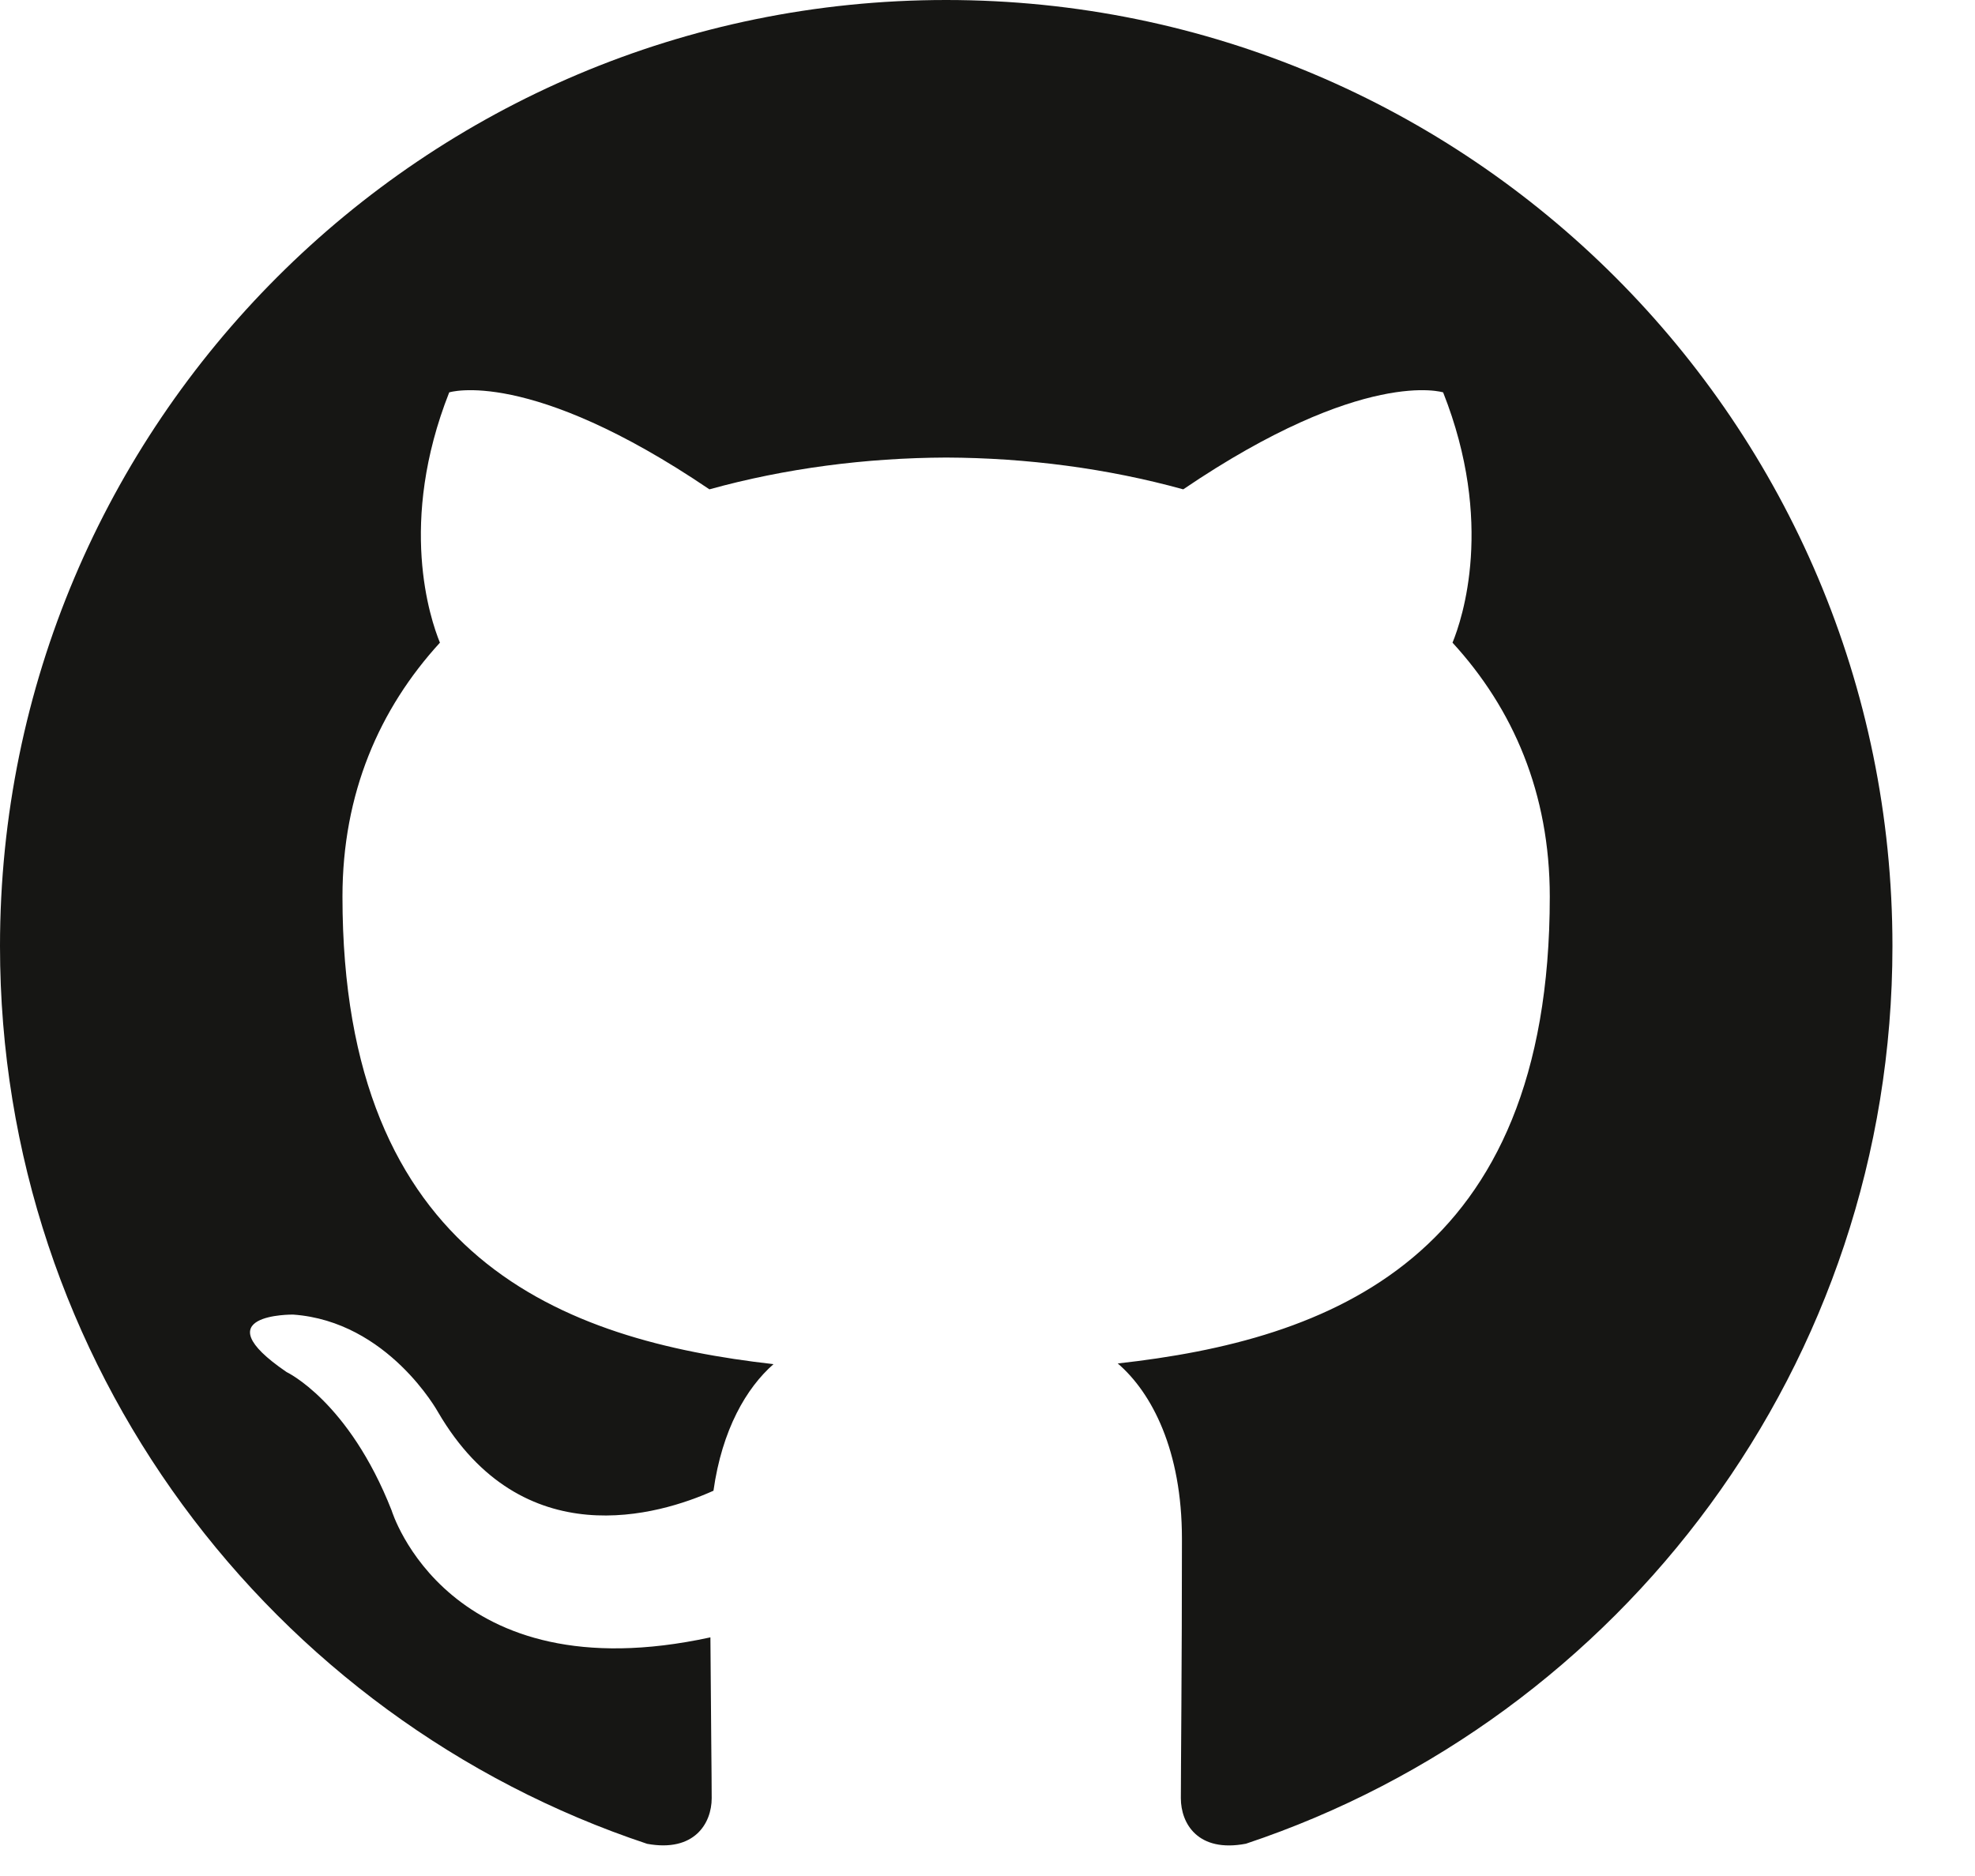 <?xml version="1.0" encoding="UTF-8" standalone="no"?>
<svg width="20px" height="19px" viewBox="0 0 20 19" version="1.1" xmlns="http://www.w3.org/2000/svg" xmlns:xlink="http://www.w3.org/1999/xlink" xmlns:sketch="http://www.bohemiancoding.com/sketch/ns">
    <!-- Generator: Sketch 3.3.3 (12072) - http://www.bohemiancoding.com/sketch -->
    <title>github</title>
    <desc>Created with Sketch.</desc>
    <defs></defs>
    <g id="Home" stroke="none" stroke-width="1" fill="none" fill-rule="evenodd" sketch:type="MSPage">
        <g id="Desktop-(&gt;1200px)" sketch:type="MSArtboardGroup" transform="translate(-291, -3909)" fill="#161614">
            <g id="Footer" sketch:type="MSLayerGroup" transform="translate(0, 3425)">
                <g id="Footer-white" transform="translate(0, 468)" sketch:type="MSShapeGroup">
                    <g id="Github-+-Imported-Layers" transform="translate(291, 16)">
                        <path d="M9.581,0 C4.291,0 0,4.29 0,9.582 C0,13.815 2.745,17.407 6.553,18.674 C7.032,18.762 7.207,18.466 7.207,18.212 C7.207,17.985 7.199,17.382 7.194,16.583 C4.529,17.162 3.966,15.298 3.966,15.298 C3.531,14.191 2.902,13.896 2.902,13.896 C2.032,13.302 2.968,13.314 2.968,13.314 C3.93,13.382 4.436,14.302 4.436,14.302 C5.291,15.766 6.679,15.343 7.225,15.098 C7.312,14.478 7.559,14.056 7.833,13.816 C5.705,13.575 3.468,12.753 3.468,9.081 C3.468,8.035 3.842,7.179 4.455,6.509 C4.356,6.267 4.028,5.293 4.549,3.974 C4.549,3.974 5.354,3.716 7.184,4.956 C7.948,4.744 8.768,4.637 9.582,4.634 C10.396,4.637 11.216,4.744 11.982,4.956 C13.811,3.716 14.614,3.974 14.614,3.974 C15.136,5.293 14.808,6.267 14.709,6.509 C15.324,7.179 15.694,8.035 15.694,9.081 C15.694,12.762 13.454,13.572 11.319,13.809 C11.664,14.105 11.969,14.69 11.969,15.584 C11.969,16.865 11.958,17.898 11.958,18.212 C11.958,18.469 12.131,18.766 12.617,18.673 C16.421,17.404 19.164,13.815 19.164,9.582 C19.164,4.29 14.874,0 9.581,0" id="github"></path>
                    </g>
                </g>
            </g>
        </g>
    </g>
</svg>